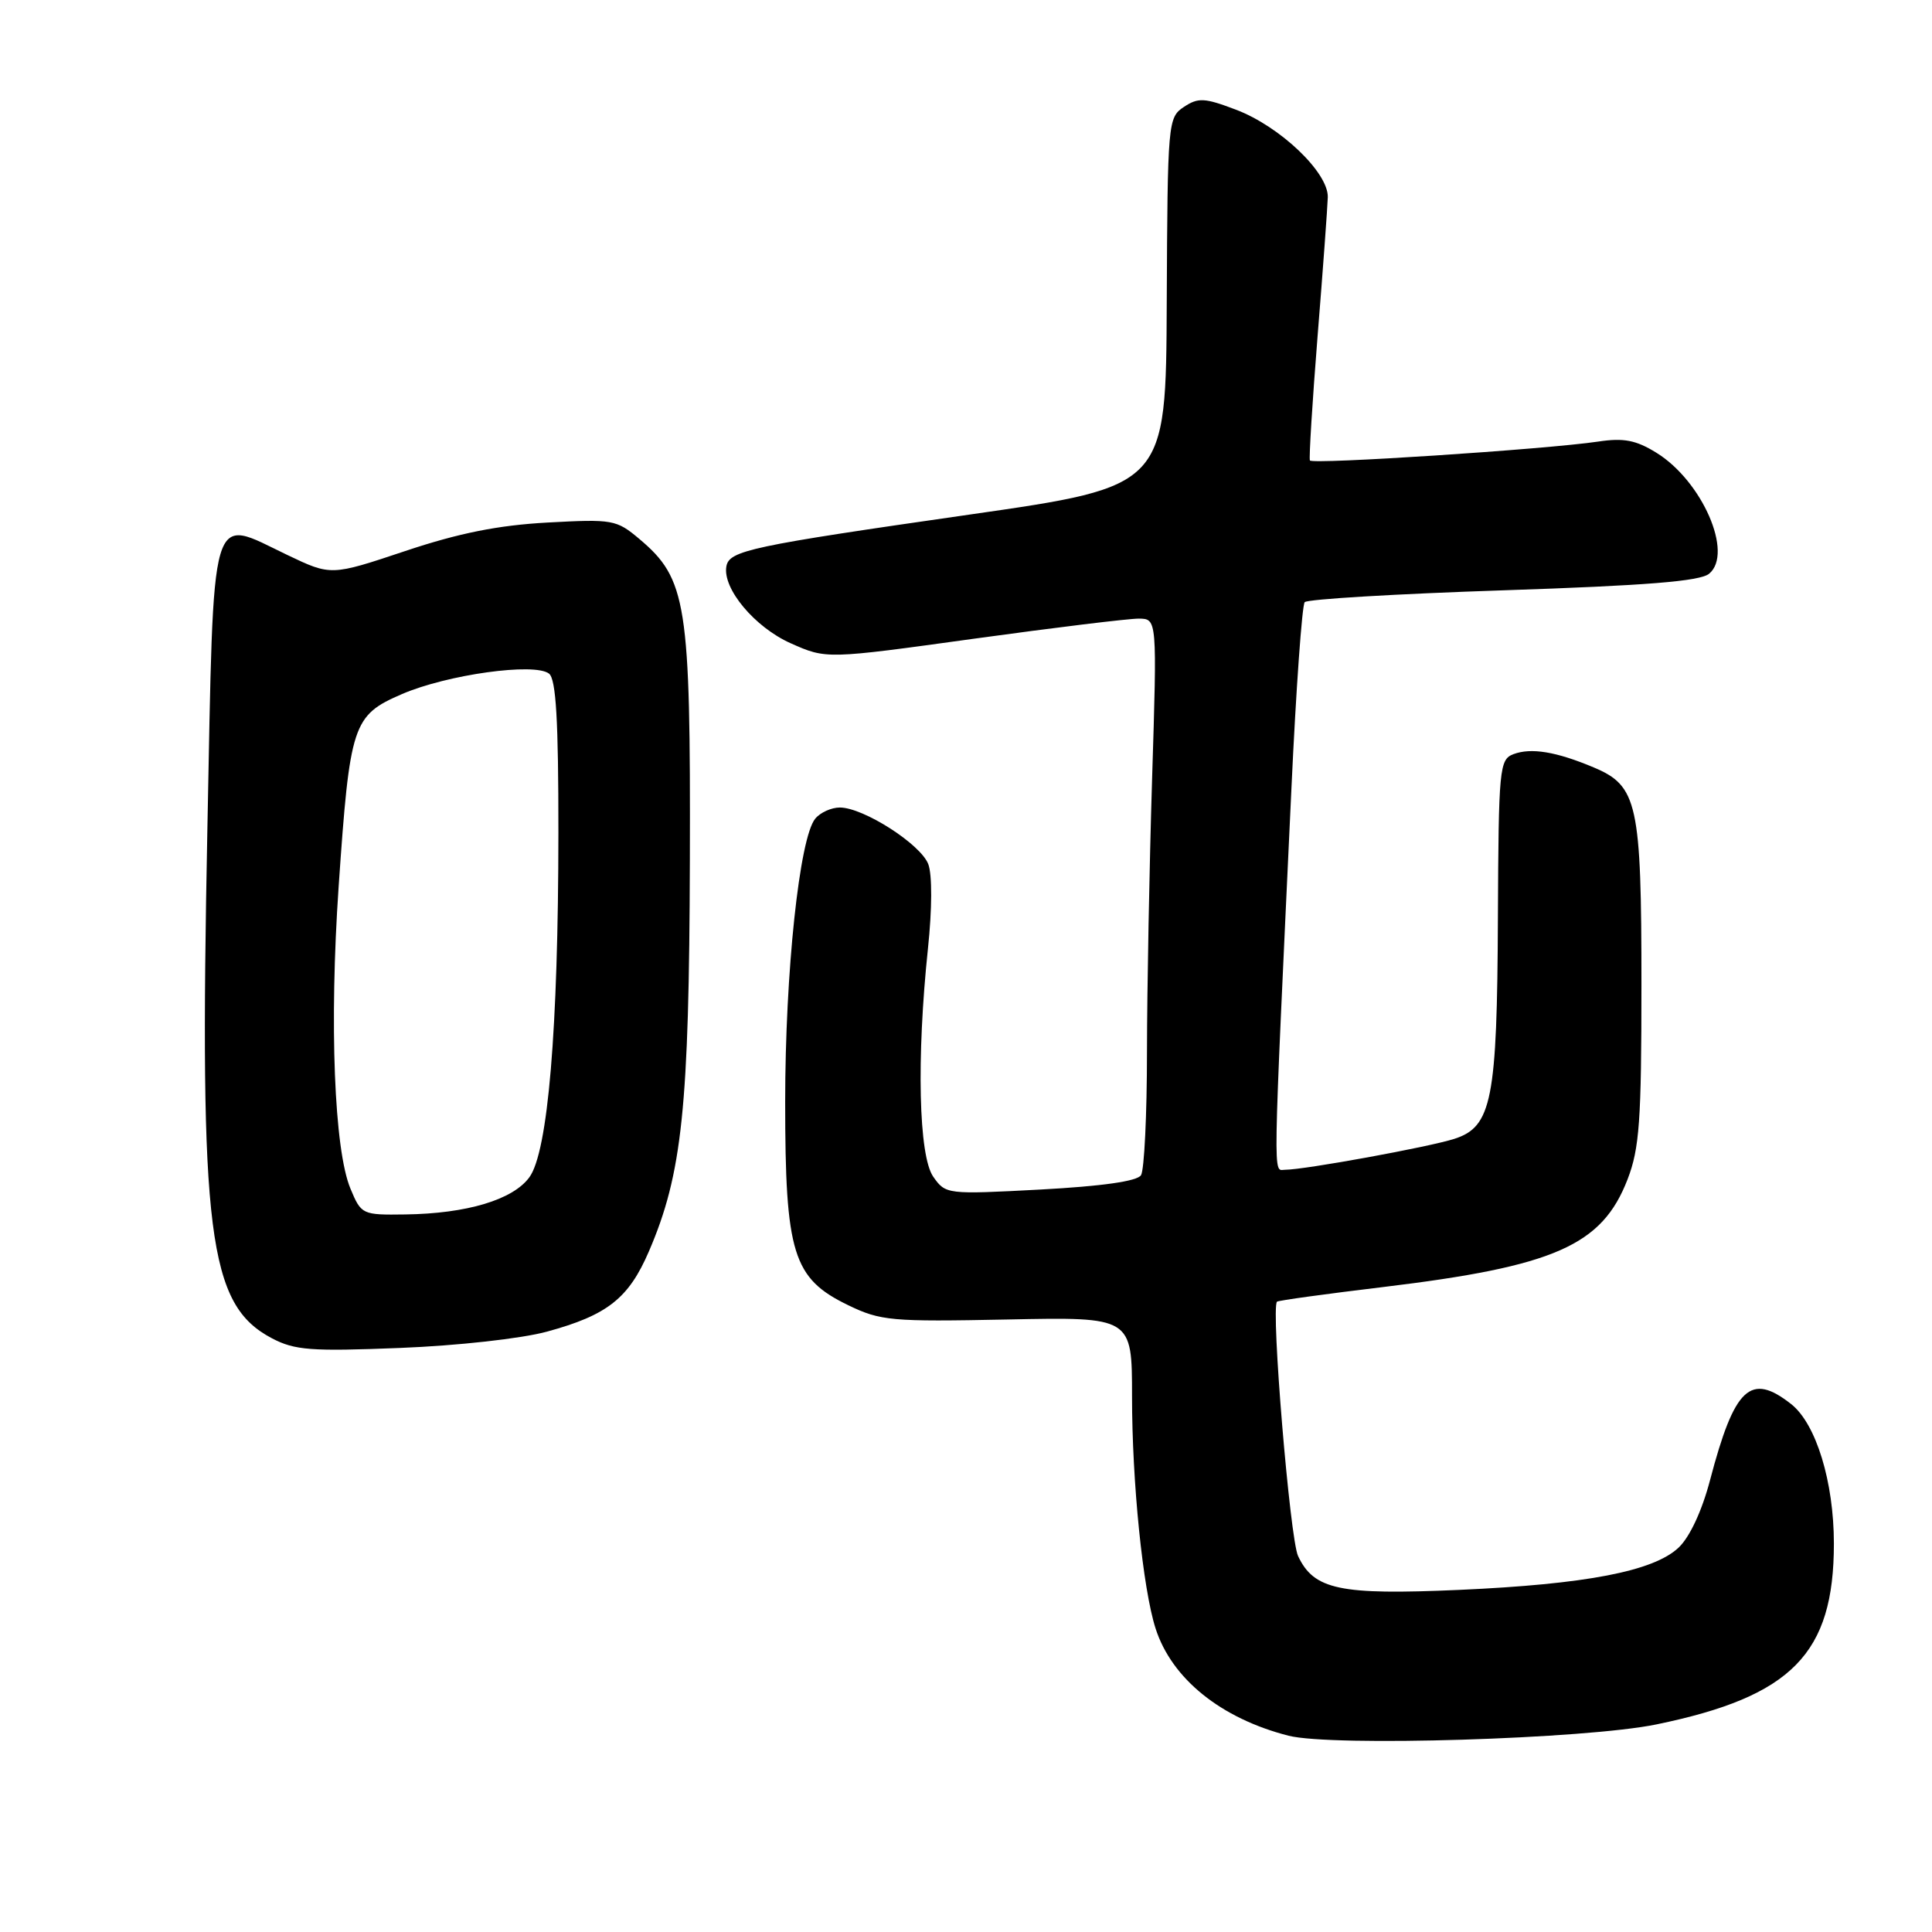 <?xml version="1.0" encoding="UTF-8" standalone="no"?>
<!DOCTYPE svg PUBLIC "-//W3C//DTD SVG 1.1//EN" "http://www.w3.org/Graphics/SVG/1.1/DTD/svg11.dtd" >
<svg xmlns="http://www.w3.org/2000/svg" xmlns:xlink="http://www.w3.org/1999/xlink" version="1.1" viewBox="0 0 256 256">
 <g >
 <path fill="currentColor"
d=" M 219.50 228.49 C 237.44 224.79 243.00 219.12 243.00 204.53 C 243.00 196.36 240.64 188.65 237.34 186.05 C 231.95 181.81 229.83 183.80 226.58 196.16 C 225.51 200.22 223.89 203.69 222.42 205.07 C 219.09 208.20 210.17 209.92 193.32 210.67 C 177.52 211.37 174.10 210.65 172.00 206.18 C 170.92 203.88 168.38 173.26 169.21 172.48 C 169.37 172.32 175.70 171.45 183.27 170.54 C 206.00 167.80 212.28 165.03 215.66 156.27 C 217.24 152.18 217.50 148.49 217.50 130.50 C 217.50 106.48 216.99 104.13 211.18 101.69 C 206.19 99.59 202.88 99.05 200.54 99.93 C 198.68 100.64 198.57 101.77 198.48 121.59 C 198.38 145.74 197.68 149.30 192.72 150.90 C 189.38 151.98 172.85 155.00 170.27 155.00 C 168.67 155.00 168.62 158.06 171.12 104.50 C 171.73 91.30 172.53 80.18 172.88 79.79 C 173.24 79.39 185.07 78.69 199.19 78.22 C 218.17 77.59 225.27 77.02 226.47 76.02 C 229.73 73.32 225.55 63.74 219.48 59.99 C 216.78 58.32 215.15 58.00 211.78 58.51 C 204.85 59.54 173.85 61.57 173.57 61.01 C 173.43 60.73 173.89 53.30 174.59 44.50 C 175.30 35.70 175.90 27.43 175.94 26.13 C 176.02 22.86 169.61 16.74 163.76 14.53 C 159.60 12.95 158.77 12.91 156.87 14.17 C 154.76 15.57 154.71 16.17 154.60 40.03 C 154.50 64.45 154.50 64.45 128.50 68.18 C 99.44 72.35 96.63 72.95 96.25 75.04 C 95.71 77.98 100.01 83.12 104.78 85.24 C 109.50 87.34 109.50 87.34 129.00 84.64 C 139.72 83.16 149.58 81.96 150.91 81.97 C 153.32 82.00 153.32 82.00 152.66 103.16 C 152.30 114.80 151.99 131.11 151.98 139.41 C 151.98 147.71 151.62 155.05 151.19 155.72 C 150.69 156.52 146.01 157.18 137.87 157.62 C 125.45 158.28 125.30 158.26 123.66 155.92 C 121.73 153.17 121.43 140.24 122.96 125.67 C 123.51 120.46 123.53 115.89 123.00 114.50 C 121.99 111.86 114.41 107.00 111.28 107.00 C 110.16 107.00 108.70 107.66 108.03 108.47 C 105.93 110.99 104.04 128.82 104.04 146.00 C 104.04 166.11 105.06 169.40 112.38 172.94 C 116.68 175.02 118.08 175.15 133.49 174.84 C 150.00 174.50 150.00 174.50 150.00 185.03 C 150.00 196.39 151.43 210.51 153.12 215.78 C 155.26 222.44 161.78 227.70 170.73 229.99 C 176.51 231.46 210.11 230.43 219.50 228.49 Z  M 72.47 176.45 C 80.48 174.27 83.30 172.04 85.98 165.82 C 90.40 155.56 91.32 146.77 91.41 114.00 C 91.51 79.93 91.00 76.70 84.70 71.40 C 81.68 68.86 81.18 68.77 72.53 69.24 C 65.99 69.60 60.79 70.64 53.68 73.02 C 43.86 76.30 43.86 76.30 38.08 73.54 C 27.66 68.56 28.35 66.21 27.48 109.78 C 26.41 163.62 27.58 172.87 36.03 177.33 C 39.06 178.92 41.20 179.08 53.00 178.61 C 60.63 178.31 69.09 177.37 72.47 176.45 Z  M 46.44 157.51 C 44.28 152.35 43.63 135.62 44.87 117.50 C 46.36 95.89 46.72 94.80 53.26 91.97 C 59.26 89.38 70.85 87.77 72.75 89.26 C 73.68 89.99 74.00 95.45 73.99 110.37 C 73.98 136.36 72.61 152.64 70.14 156.00 C 67.96 158.98 61.85 160.81 53.70 160.92 C 47.99 161.00 47.87 160.94 46.44 157.51 Z "/>
</g>
</svg>